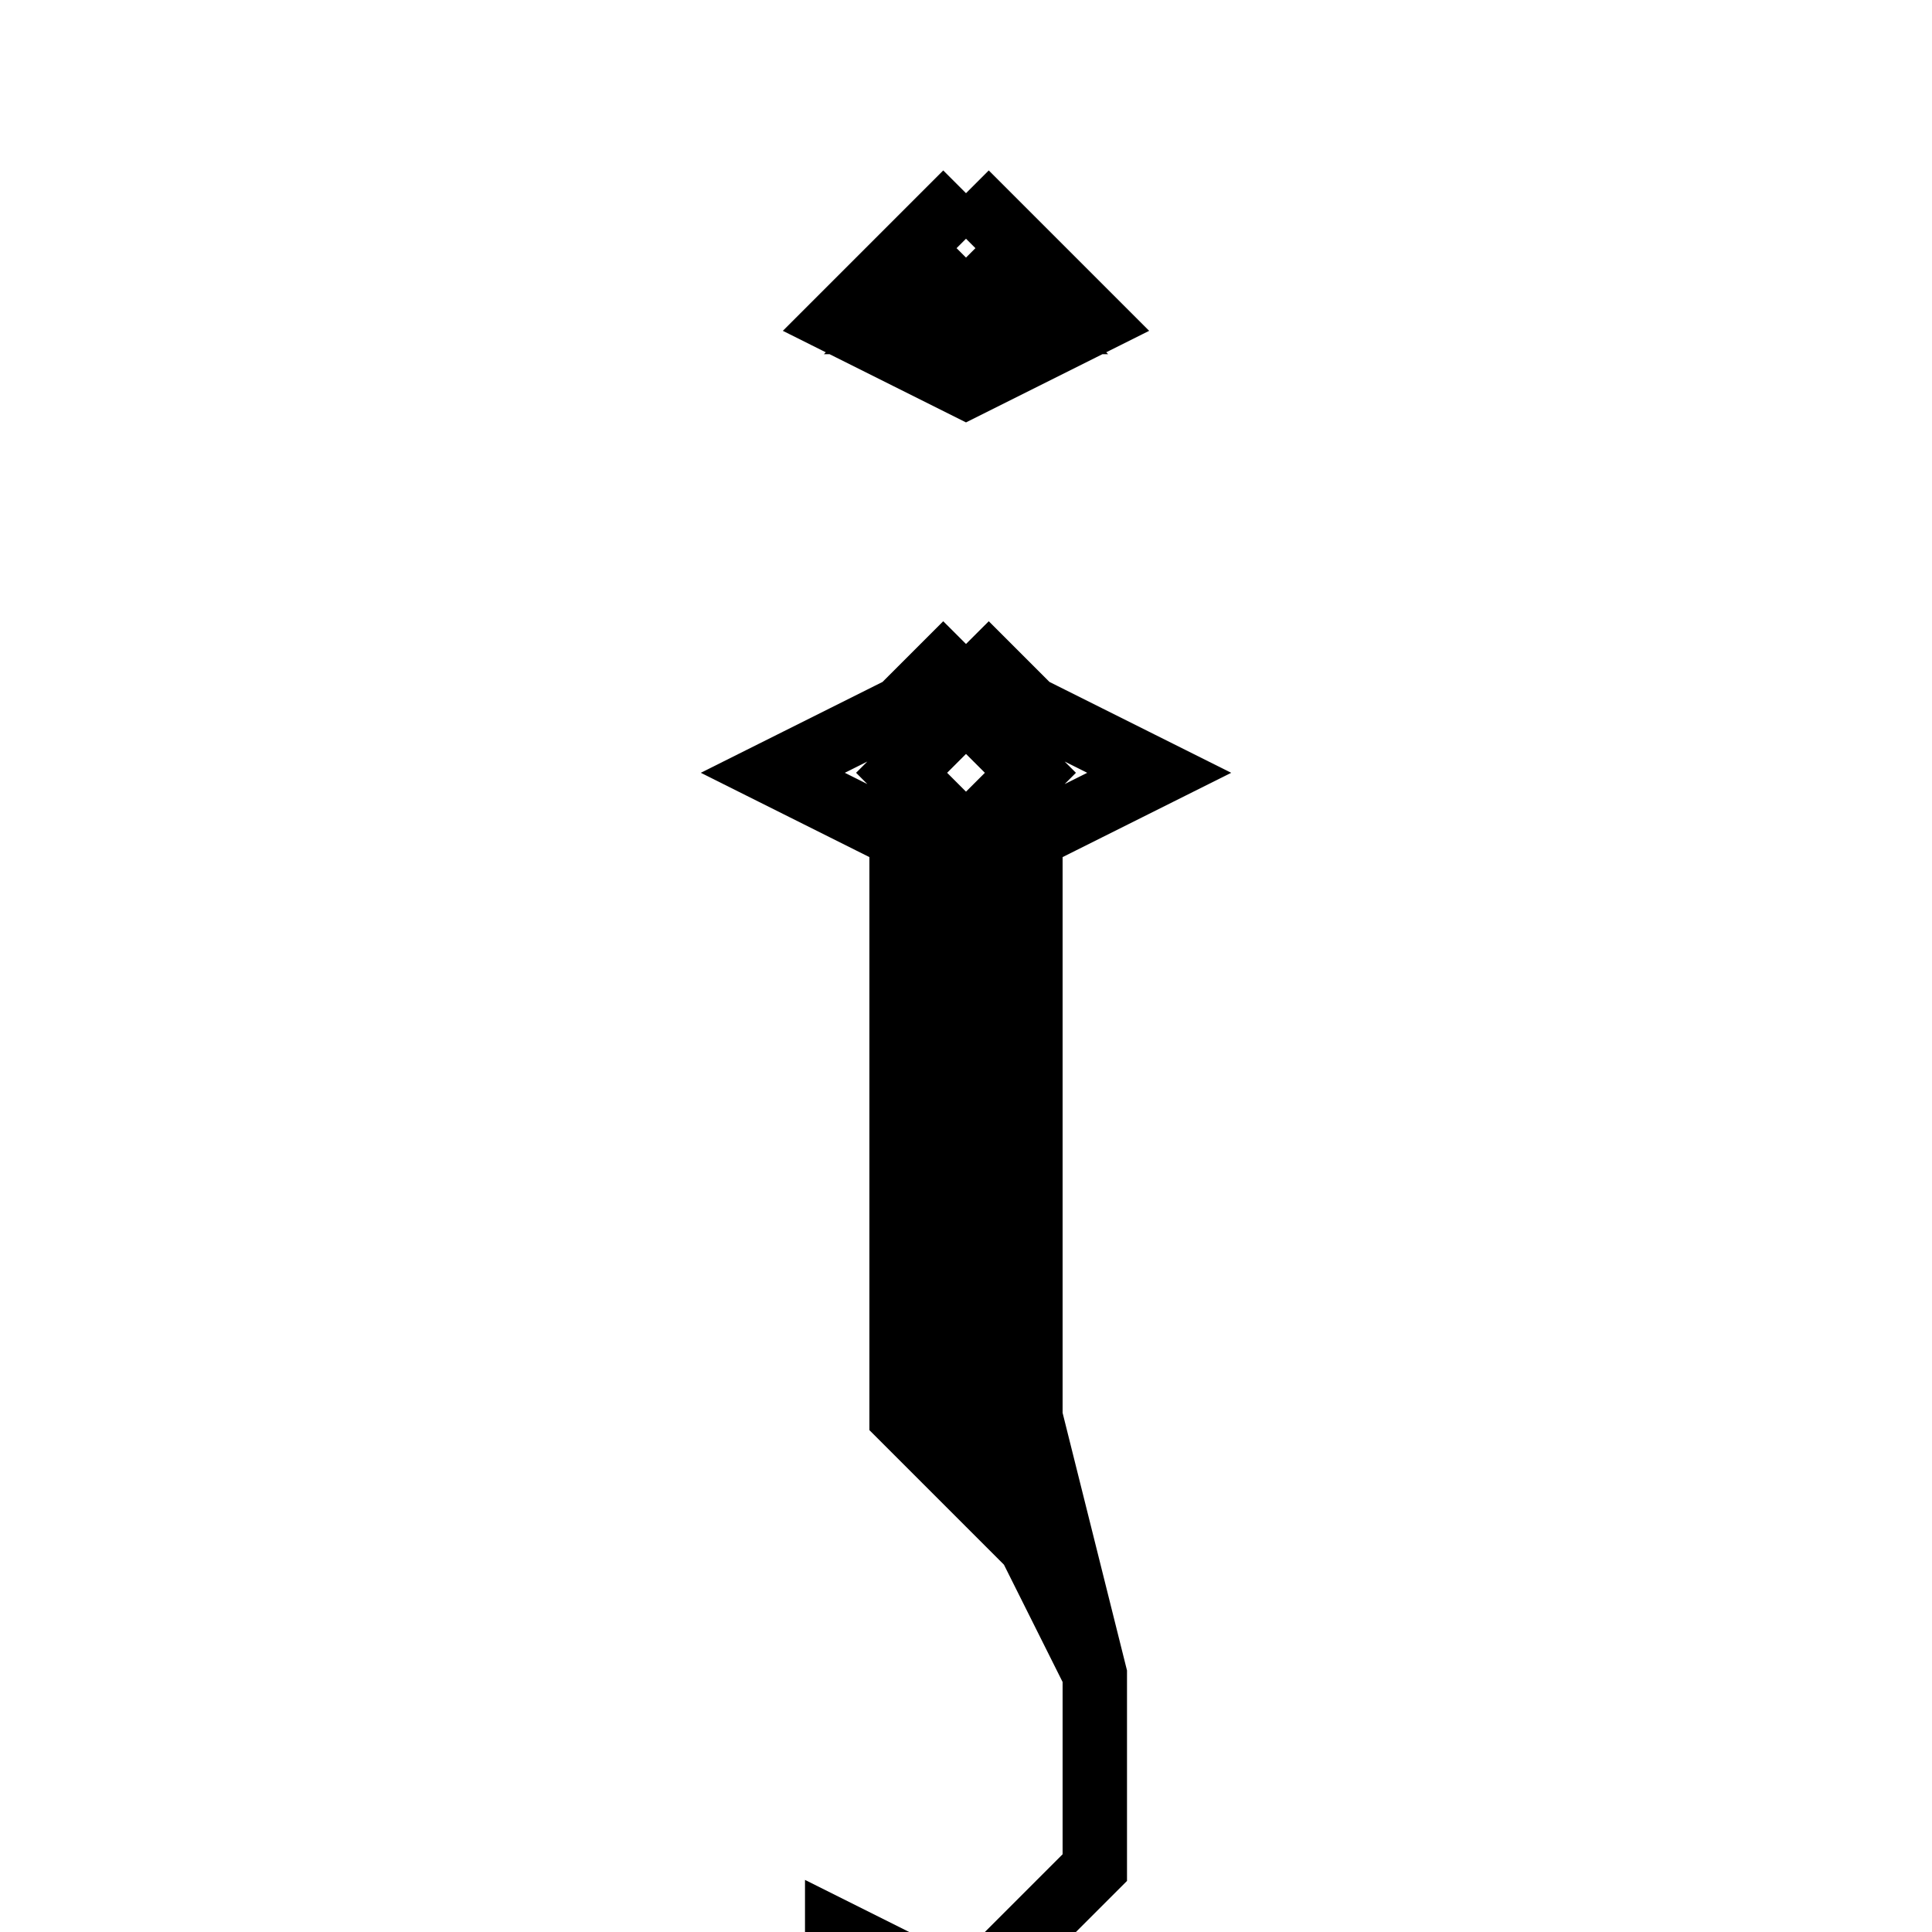 <svg xmlns='http://www.w3.org/2000/svg' 
xmlns:xlink='http://www.w3.org/1999/xlink' 
viewBox = '-15 -15 30 30' >
<path d = '
	M 0, -12
	L -2, -10
	L 0, -9
	L 2, -10
	L 0, -12

	M 0, -11
	L -1, -10
	L 1, -10
	L 0, -11

	M 0, -5
	L -1, -4
	L -3, -3
	L -1, -2
	L -1, 7
	L 1, 9
	L 2, 11

	M 0, -2
	L 1, -3
	L 0, -4
	L -1, -3
	L 0, -2
	L 0, 7
	L 1, 9

	M 0, -5
	L 1, -4
	L 3, -3
	L 1, -2
	L 1, 7
	L 2, 11
	L 2, 14
	L 0, 16
	L -2, 16
	L -2, 15
	L 0, 16

' fill='none' stroke='black' />
</svg>